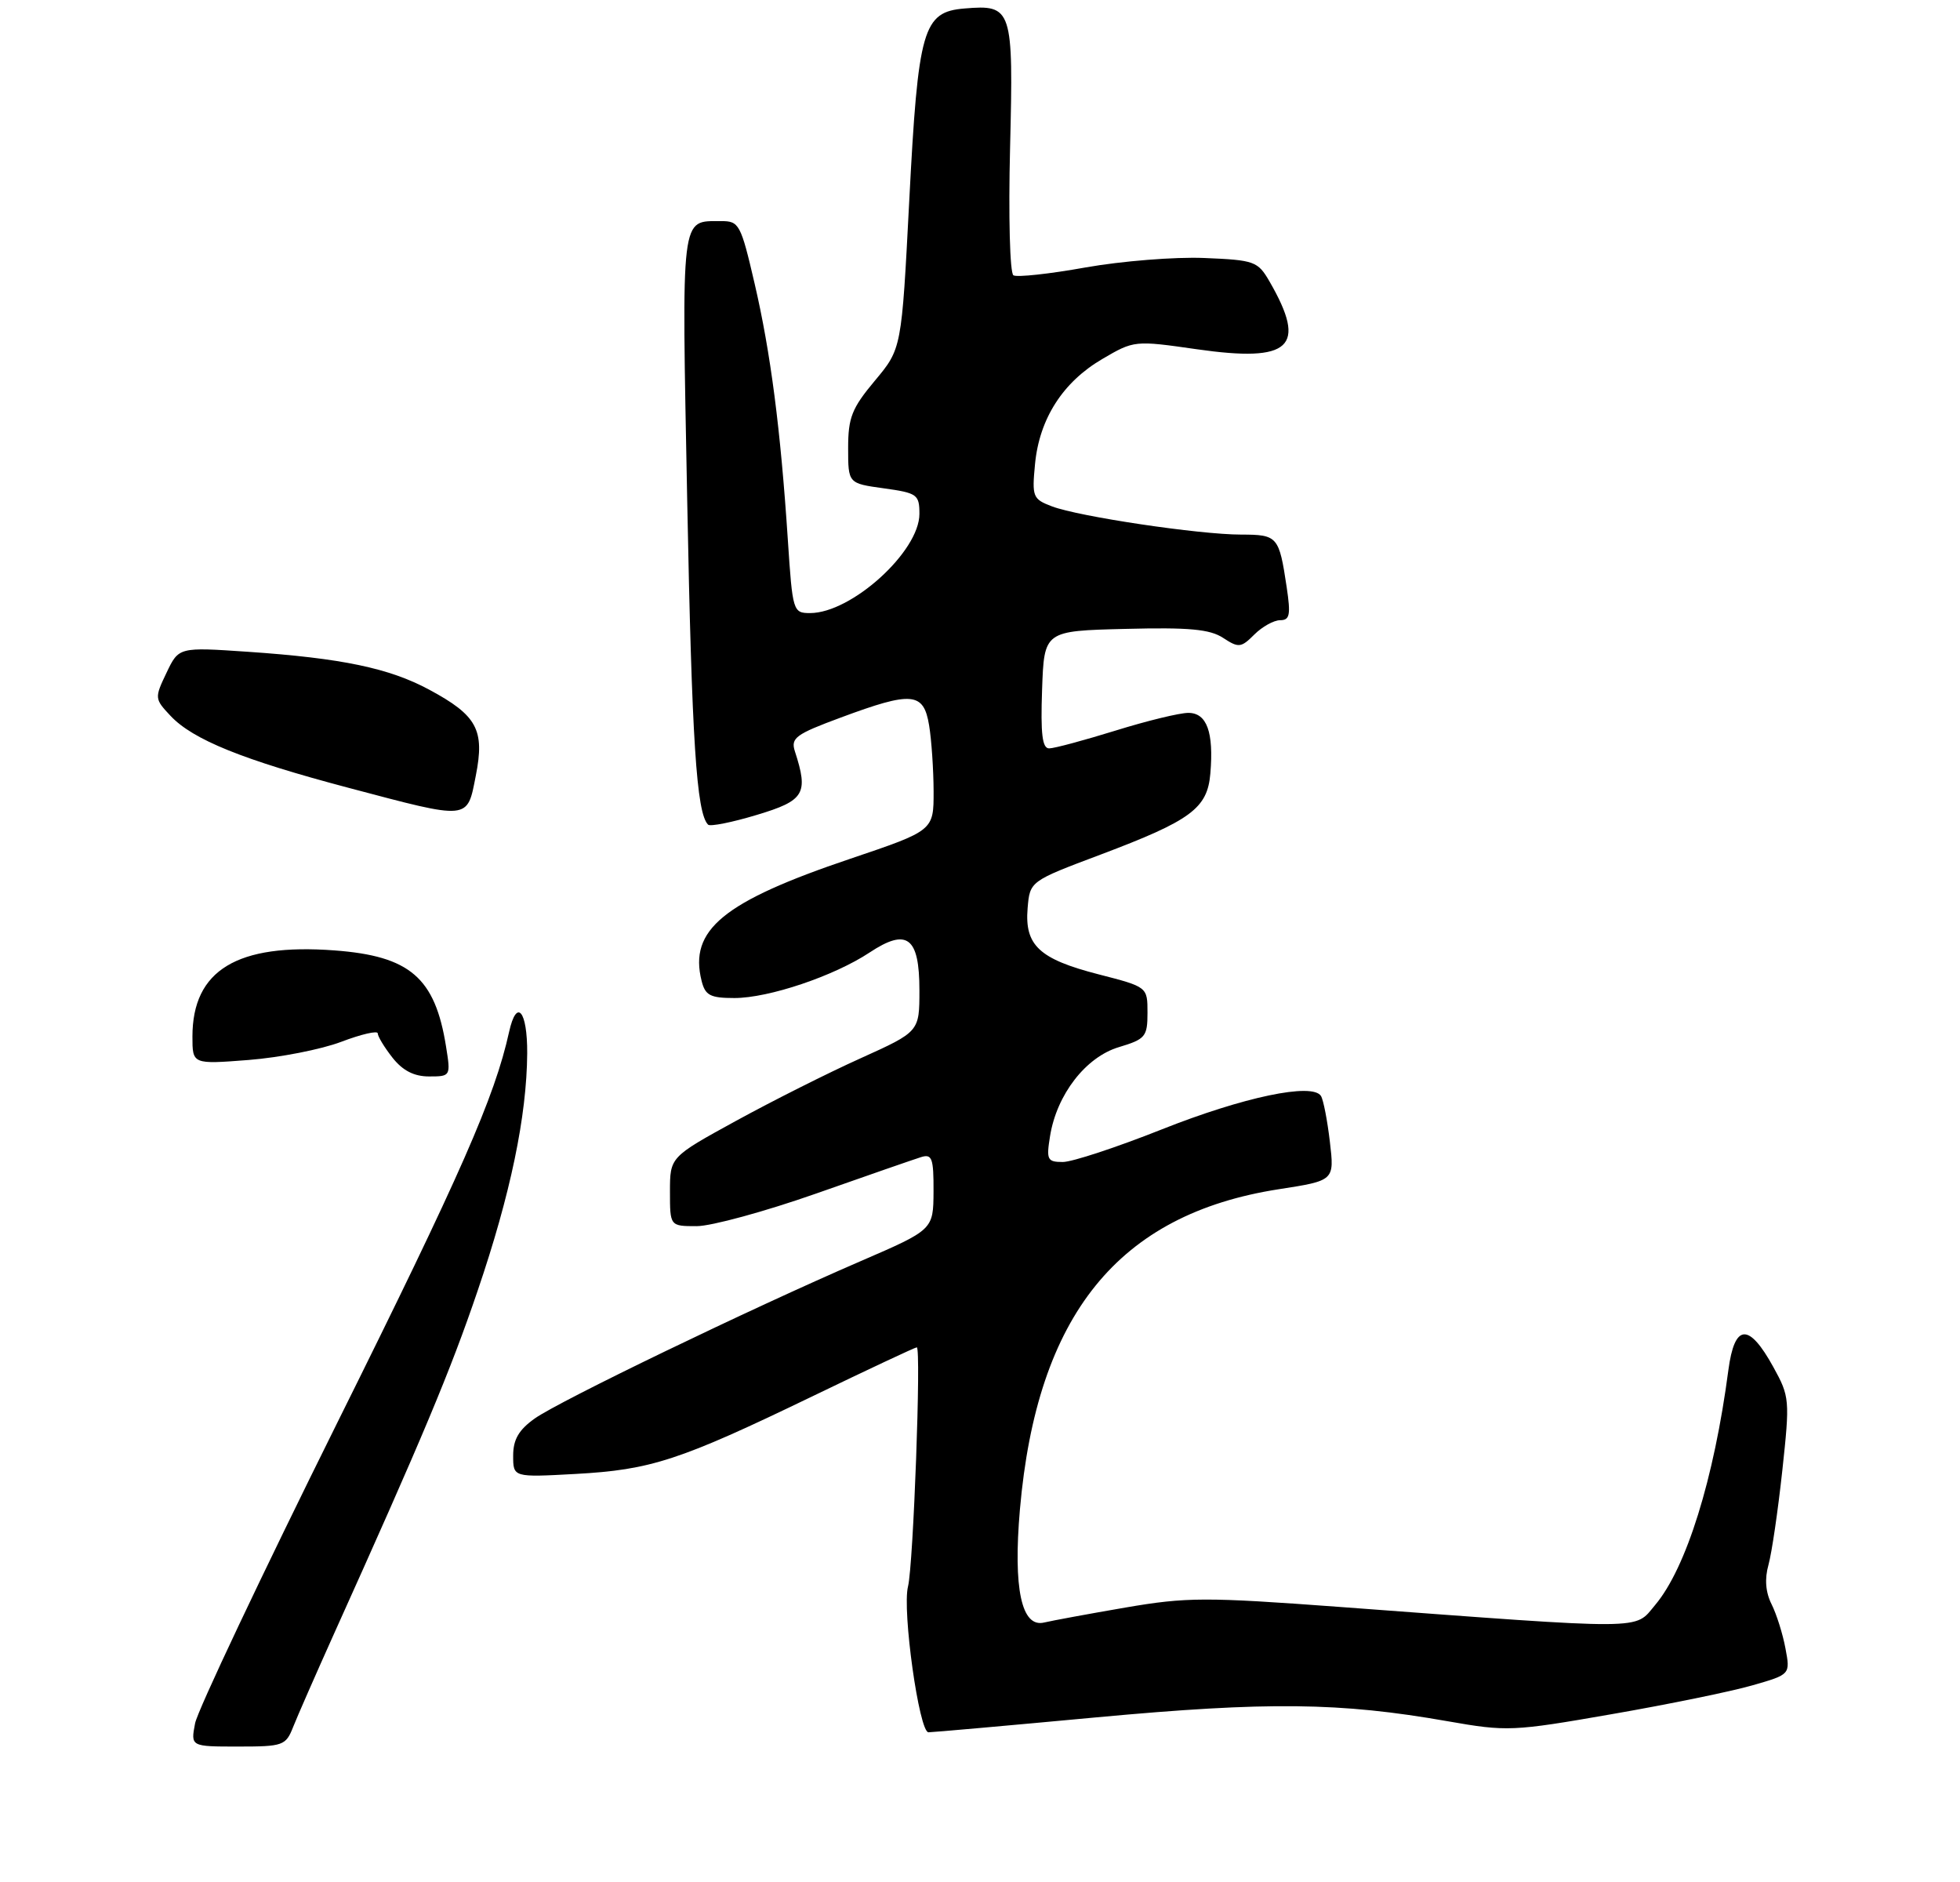 <?xml version="1.0" encoding="UTF-8" standalone="no"?>
<!DOCTYPE svg PUBLIC "-//W3C//DTD SVG 1.1//EN" "http://www.w3.org/Graphics/SVG/1.1/DTD/svg11.dtd" >
<svg xmlns="http://www.w3.org/2000/svg" xmlns:xlink="http://www.w3.org/1999/xlink" version="1.1" viewBox="0 0 275 264">
 <g >
 <path fill="currentColor"
d=" M 41.13 242.25 C 41.73 240.74 44.25 235.00 46.72 229.50 C 59.31 201.58 63.19 192.33 67.02 181.05 C 71.63 167.52 73.91 156.57 73.97 147.75 C 74.00 141.77 72.49 139.97 71.43 144.75 C 69.41 153.90 64.71 164.59 47.36 199.50 C 36.71 220.95 27.71 239.96 27.37 241.75 C 26.75 245.00 26.75 245.00 33.40 245.00 C 39.72 245.00 40.10 244.87 41.13 242.25 Z  M 153.88 240.90 C 177.90 238.68 187.99 238.79 203.12 241.45 C 211.44 242.91 212.25 242.88 226.12 240.46 C 234.03 239.09 242.91 237.27 245.85 236.42 C 251.20 234.89 251.20 234.89 250.51 231.23 C 250.14 229.22 249.26 226.43 248.56 225.03 C 247.72 223.35 247.57 221.49 248.13 219.50 C 248.59 217.85 249.46 211.90 250.07 206.27 C 251.14 196.37 251.10 195.91 248.82 191.78 C 245.37 185.51 243.37 185.64 242.50 192.20 C 240.49 207.47 236.60 219.95 232.23 225.14 C 229.25 228.68 231.63 228.66 187.91 225.41 C 169.11 224.02 166.49 224.03 157.91 225.50 C 152.73 226.39 147.60 227.34 146.50 227.60 C 143.32 228.37 142.14 222.84 143.10 211.75 C 145.48 184.45 156.89 170.32 179.42 166.82 C 187.23 165.61 187.23 165.61 186.59 160.17 C 186.24 157.18 185.68 154.28 185.34 153.74 C 184.16 151.84 174.46 153.88 163.00 158.43 C 156.68 160.94 150.43 163.00 149.12 163.00 C 146.94 163.00 146.79 162.69 147.33 159.36 C 148.27 153.53 152.34 148.28 156.98 146.89 C 160.71 145.77 161.00 145.42 161.00 142.06 C 161.00 138.44 161.00 138.44 154.11 136.67 C 145.81 134.53 143.75 132.61 144.18 127.41 C 144.50 123.61 144.50 123.61 154.42 119.88 C 167.12 115.09 169.41 113.40 169.82 108.50 C 170.31 102.70 169.33 100.00 166.73 100.00 C 165.50 100.00 160.90 101.12 156.50 102.49 C 152.10 103.85 147.92 104.98 147.21 104.98 C 146.24 105.00 145.99 102.98 146.21 96.75 C 146.50 88.50 146.50 88.50 157.87 88.22 C 166.82 87.99 169.75 88.26 171.61 89.48 C 173.79 90.91 174.13 90.87 175.99 89.01 C 177.09 87.91 178.73 87.00 179.61 87.00 C 180.97 87.00 181.11 86.25 180.53 82.37 C 179.46 75.23 179.27 75.00 174.14 74.99 C 168.28 74.99 151.34 72.46 147.59 71.03 C 144.90 70.01 144.78 69.69 145.22 65.10 C 145.83 58.74 149.12 53.60 154.66 50.36 C 159.11 47.75 159.20 47.74 167.91 48.99 C 181.12 50.88 183.45 48.72 178.13 39.50 C 176.48 36.65 176.03 36.48 168.95 36.19 C 164.85 36.02 157.36 36.62 152.29 37.52 C 147.23 38.43 142.68 38.92 142.19 38.62 C 141.69 38.31 141.48 30.36 141.72 20.71 C 142.20 1.16 142.03 0.63 135.33 1.19 C 129.49 1.67 128.82 4.00 127.57 28.21 C 126.50 48.92 126.50 48.92 122.75 53.40 C 119.52 57.26 119.00 58.57 119.00 62.85 C 119.00 67.81 119.00 67.81 124.00 68.50 C 128.69 69.15 129.00 69.37 129.00 72.09 C 129.00 77.36 119.47 86.00 113.66 86.00 C 111.27 86.00 111.20 85.77 110.54 75.75 C 109.52 60.20 108.12 49.41 105.87 39.75 C 103.94 31.44 103.70 31.00 101.17 31.02 C 95.45 31.05 95.64 29.53 96.42 70.26 C 97.07 103.96 97.72 114.06 99.35 115.68 C 99.64 115.97 102.72 115.36 106.19 114.31 C 112.88 112.30 113.46 111.34 111.53 105.40 C 110.92 103.52 111.63 103.00 117.98 100.65 C 127.97 96.94 129.59 97.08 130.36 101.75 C 130.70 103.81 130.98 107.98 130.99 111.00 C 131.00 116.51 131.00 116.51 119.31 120.46 C 101.46 126.48 96.64 130.44 98.44 137.60 C 98.95 139.63 99.65 140.00 103.04 140.00 C 107.86 140.00 117.01 136.92 122.00 133.62 C 127.27 130.13 129.00 131.44 129.00 138.91 C 129.00 144.72 129.00 144.72 120.75 148.45 C 116.21 150.49 108.34 154.45 103.25 157.24 C 94.00 162.31 94.00 162.31 94.00 167.16 C 94.00 172.00 94.00 172.00 97.75 172.00 C 99.81 172.00 107.35 169.94 114.50 167.43 C 121.65 164.91 128.29 162.61 129.25 162.31 C 130.77 161.84 131.00 162.48 130.98 167.13 C 130.95 172.50 130.95 172.50 120.73 176.92 C 105.24 183.61 78.44 196.55 75.03 198.98 C 72.79 200.57 72.00 201.93 72.00 204.19 C 72.00 207.24 72.00 207.24 80.75 206.76 C 91.33 206.18 95.34 204.87 113.86 195.93 C 121.75 192.12 128.40 189.00 128.63 189.00 C 129.27 189.00 128.15 219.54 127.40 222.54 C 126.56 225.89 128.96 243.00 130.27 243.00 C 130.81 243.00 141.44 242.06 153.88 240.90 Z  M 62.58 146.79 C 61.04 137.14 57.52 134.11 46.93 133.32 C 33.26 132.30 27.01 136.09 27.00 145.40 C 27.00 149.30 27.00 149.30 34.88 148.69 C 39.22 148.35 45.07 147.21 47.88 146.14 C 50.70 145.07 53.00 144.54 53.00 144.96 C 53.00 145.38 53.93 146.92 55.07 148.37 C 56.50 150.18 58.09 151.00 60.20 151.00 C 63.23 151.00 63.25 150.96 62.58 146.79 Z  M 66.76 108.80 C 68.03 102.38 66.94 100.36 60.23 96.75 C 54.61 93.72 47.95 92.33 34.79 91.43 C 25.08 90.77 25.08 90.77 23.36 94.38 C 21.67 97.91 21.69 98.04 23.92 100.41 C 27.06 103.76 34.07 106.59 48.89 110.51 C 66.05 115.05 65.52 115.10 66.76 108.80 Z "/>
</g>
</svg>